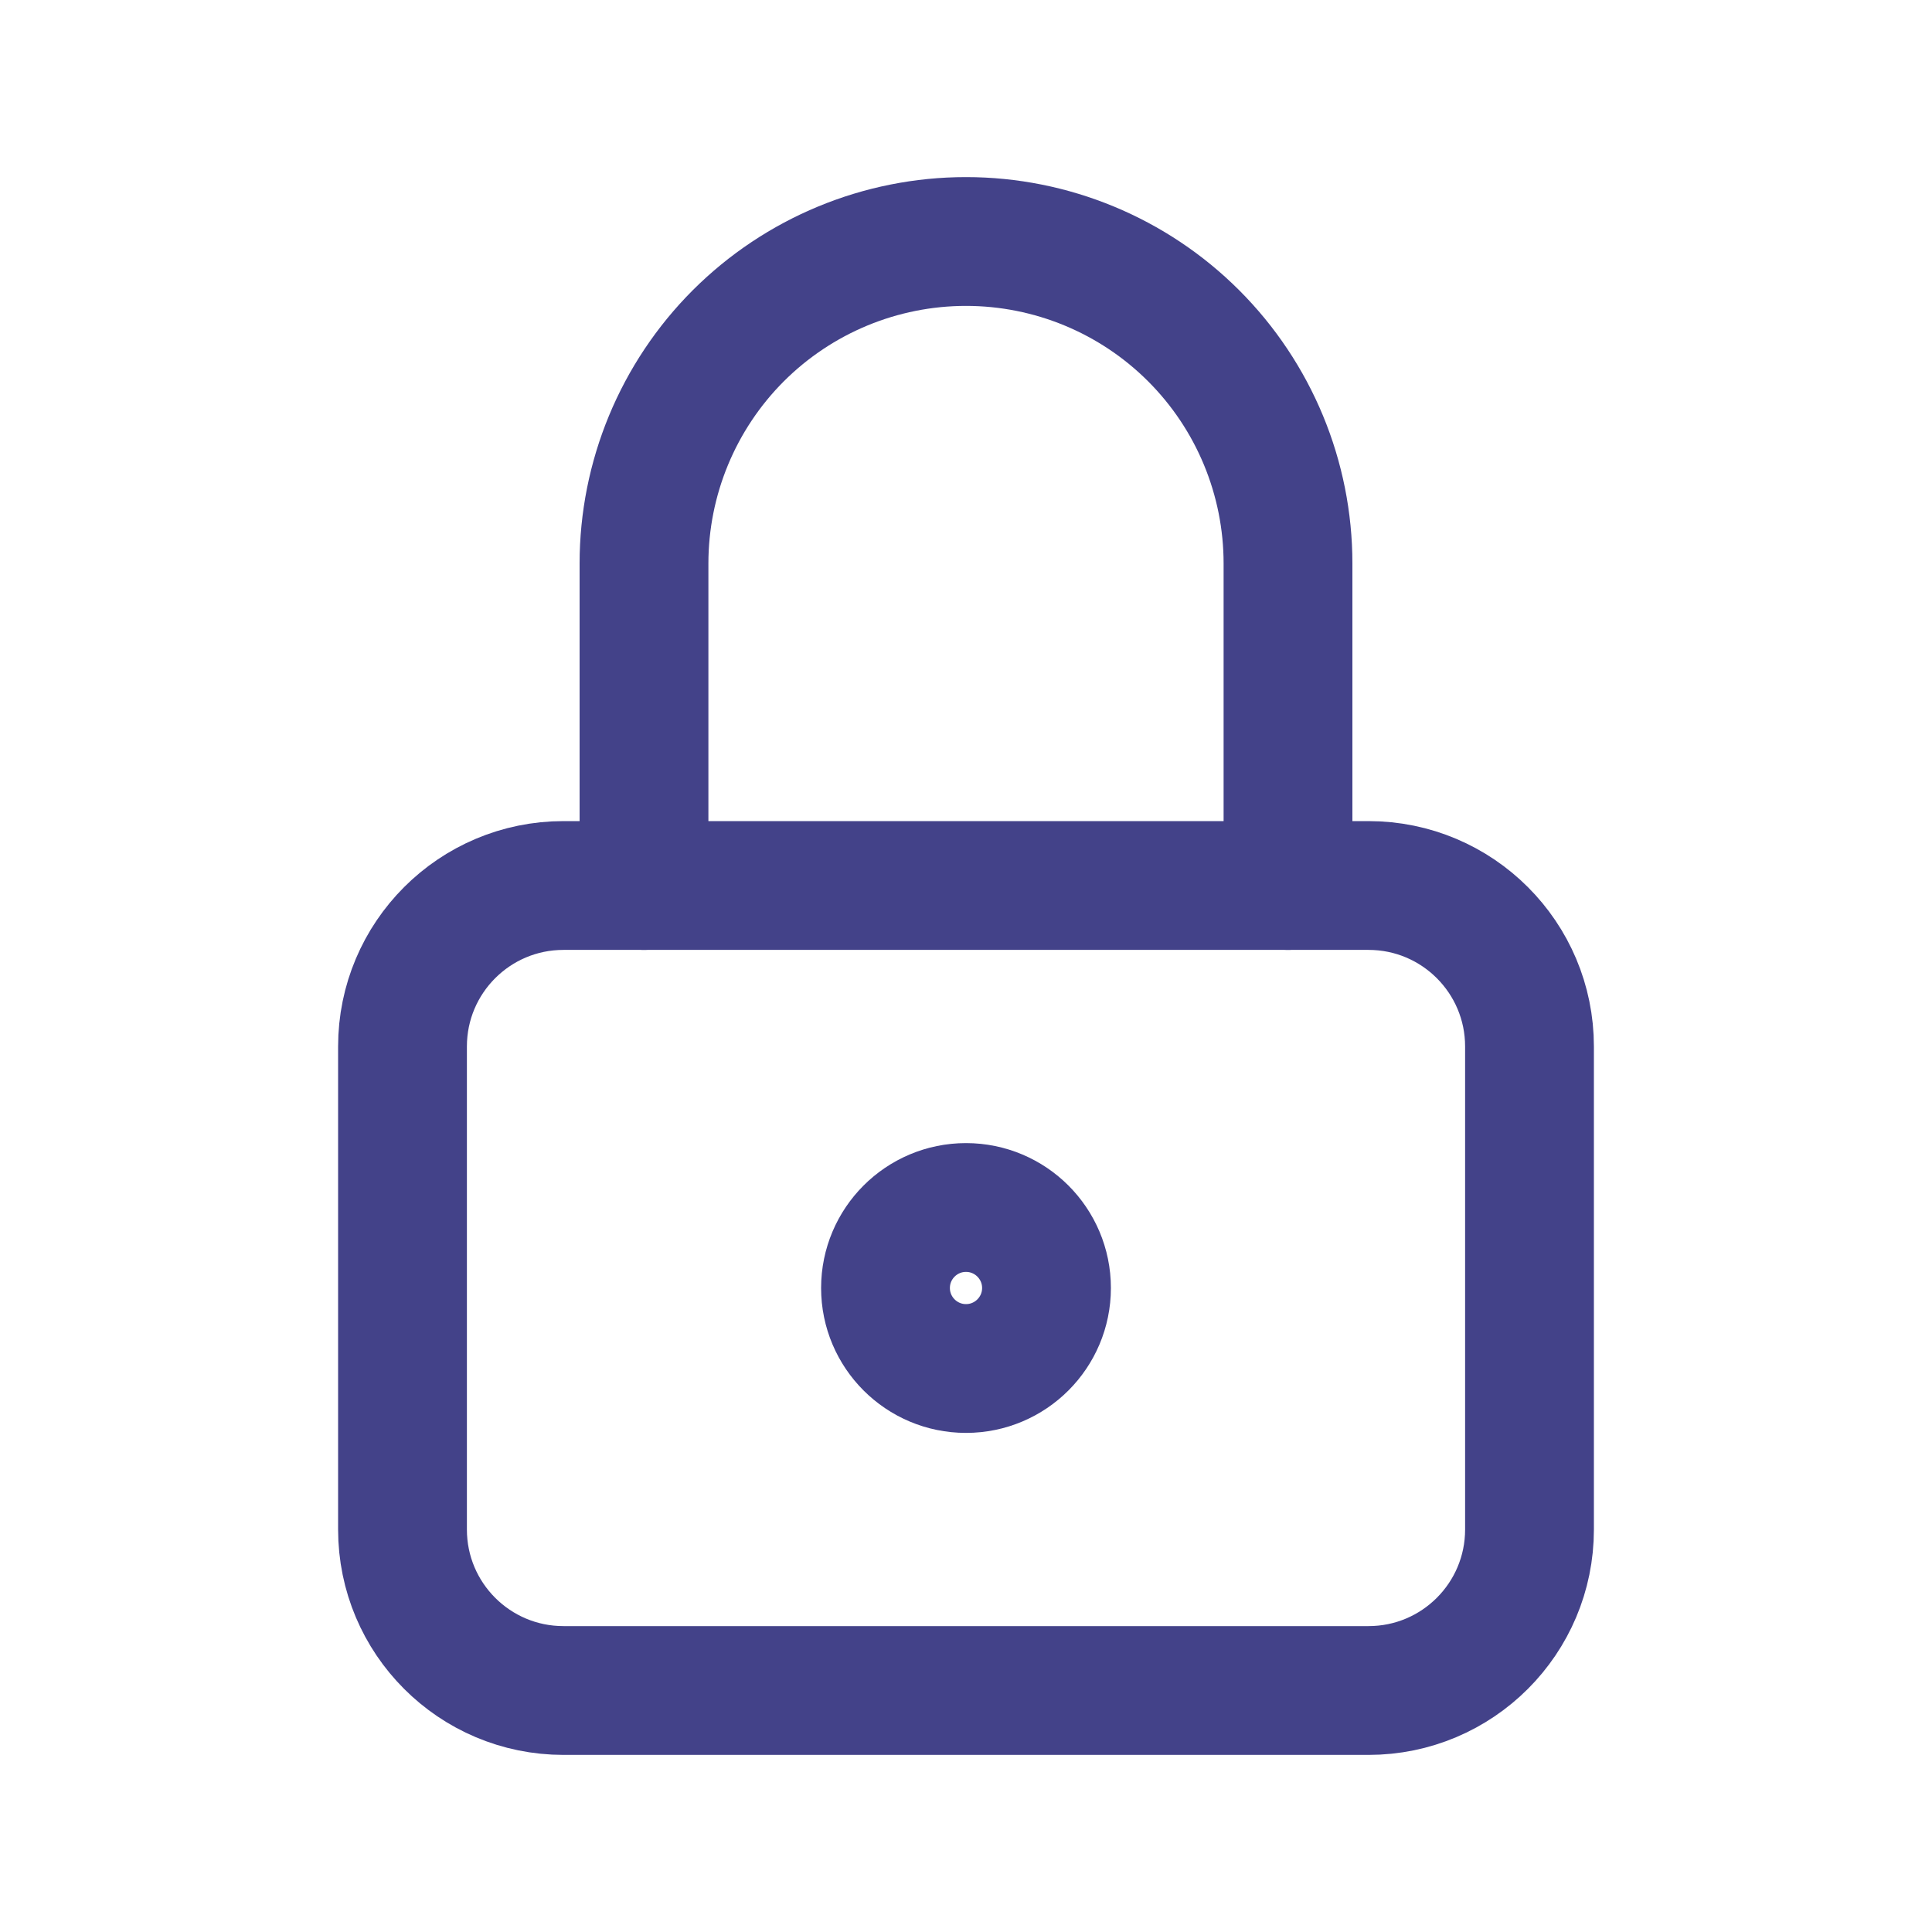 <svg width="30" height="30" viewBox="0 0 30 30" fill="none" xmlns="http://www.w3.org/2000/svg">
<g clip-path="url(#clip0_761_3449)">
<path d="M21.25 13.75H8.75C7.369 13.75 6.25 14.869 6.25 16.25V23.75C6.25 25.131 7.369 26.25 8.75 26.25H21.25C22.631 26.25 23.75 25.131 23.75 23.75V16.25C23.75 14.869 22.631 13.75 21.25 13.75Z" stroke="#434289" stroke-width="2" stroke-linecap="round" stroke-linejoin="round"/>
<path d="M15 21.25C15.69 21.25 16.25 20.69 16.25 20C16.25 19.31 15.69 18.75 15 18.75C14.31 18.75 13.75 19.31 13.75 20C13.75 20.69 14.31 21.25 15 21.25Z" stroke="#434289" stroke-width="2" stroke-linecap="round" stroke-linejoin="round"/>
<path d="M10 13.75V8.75C10 7.424 10.527 6.152 11.464 5.214C12.402 4.277 13.674 3.75 15 3.75C16.326 3.75 17.598 4.277 18.535 5.214C19.473 6.152 20 7.424 20 8.75V13.75" stroke="#434289" stroke-width="2" stroke-linecap="round" stroke-linejoin="round"/>
</g>
<defs>
<clipPath id="clip0_761_3449">
<rect width="30" height="30" fill="white"/>
</clipPath>
</defs>
</svg>

